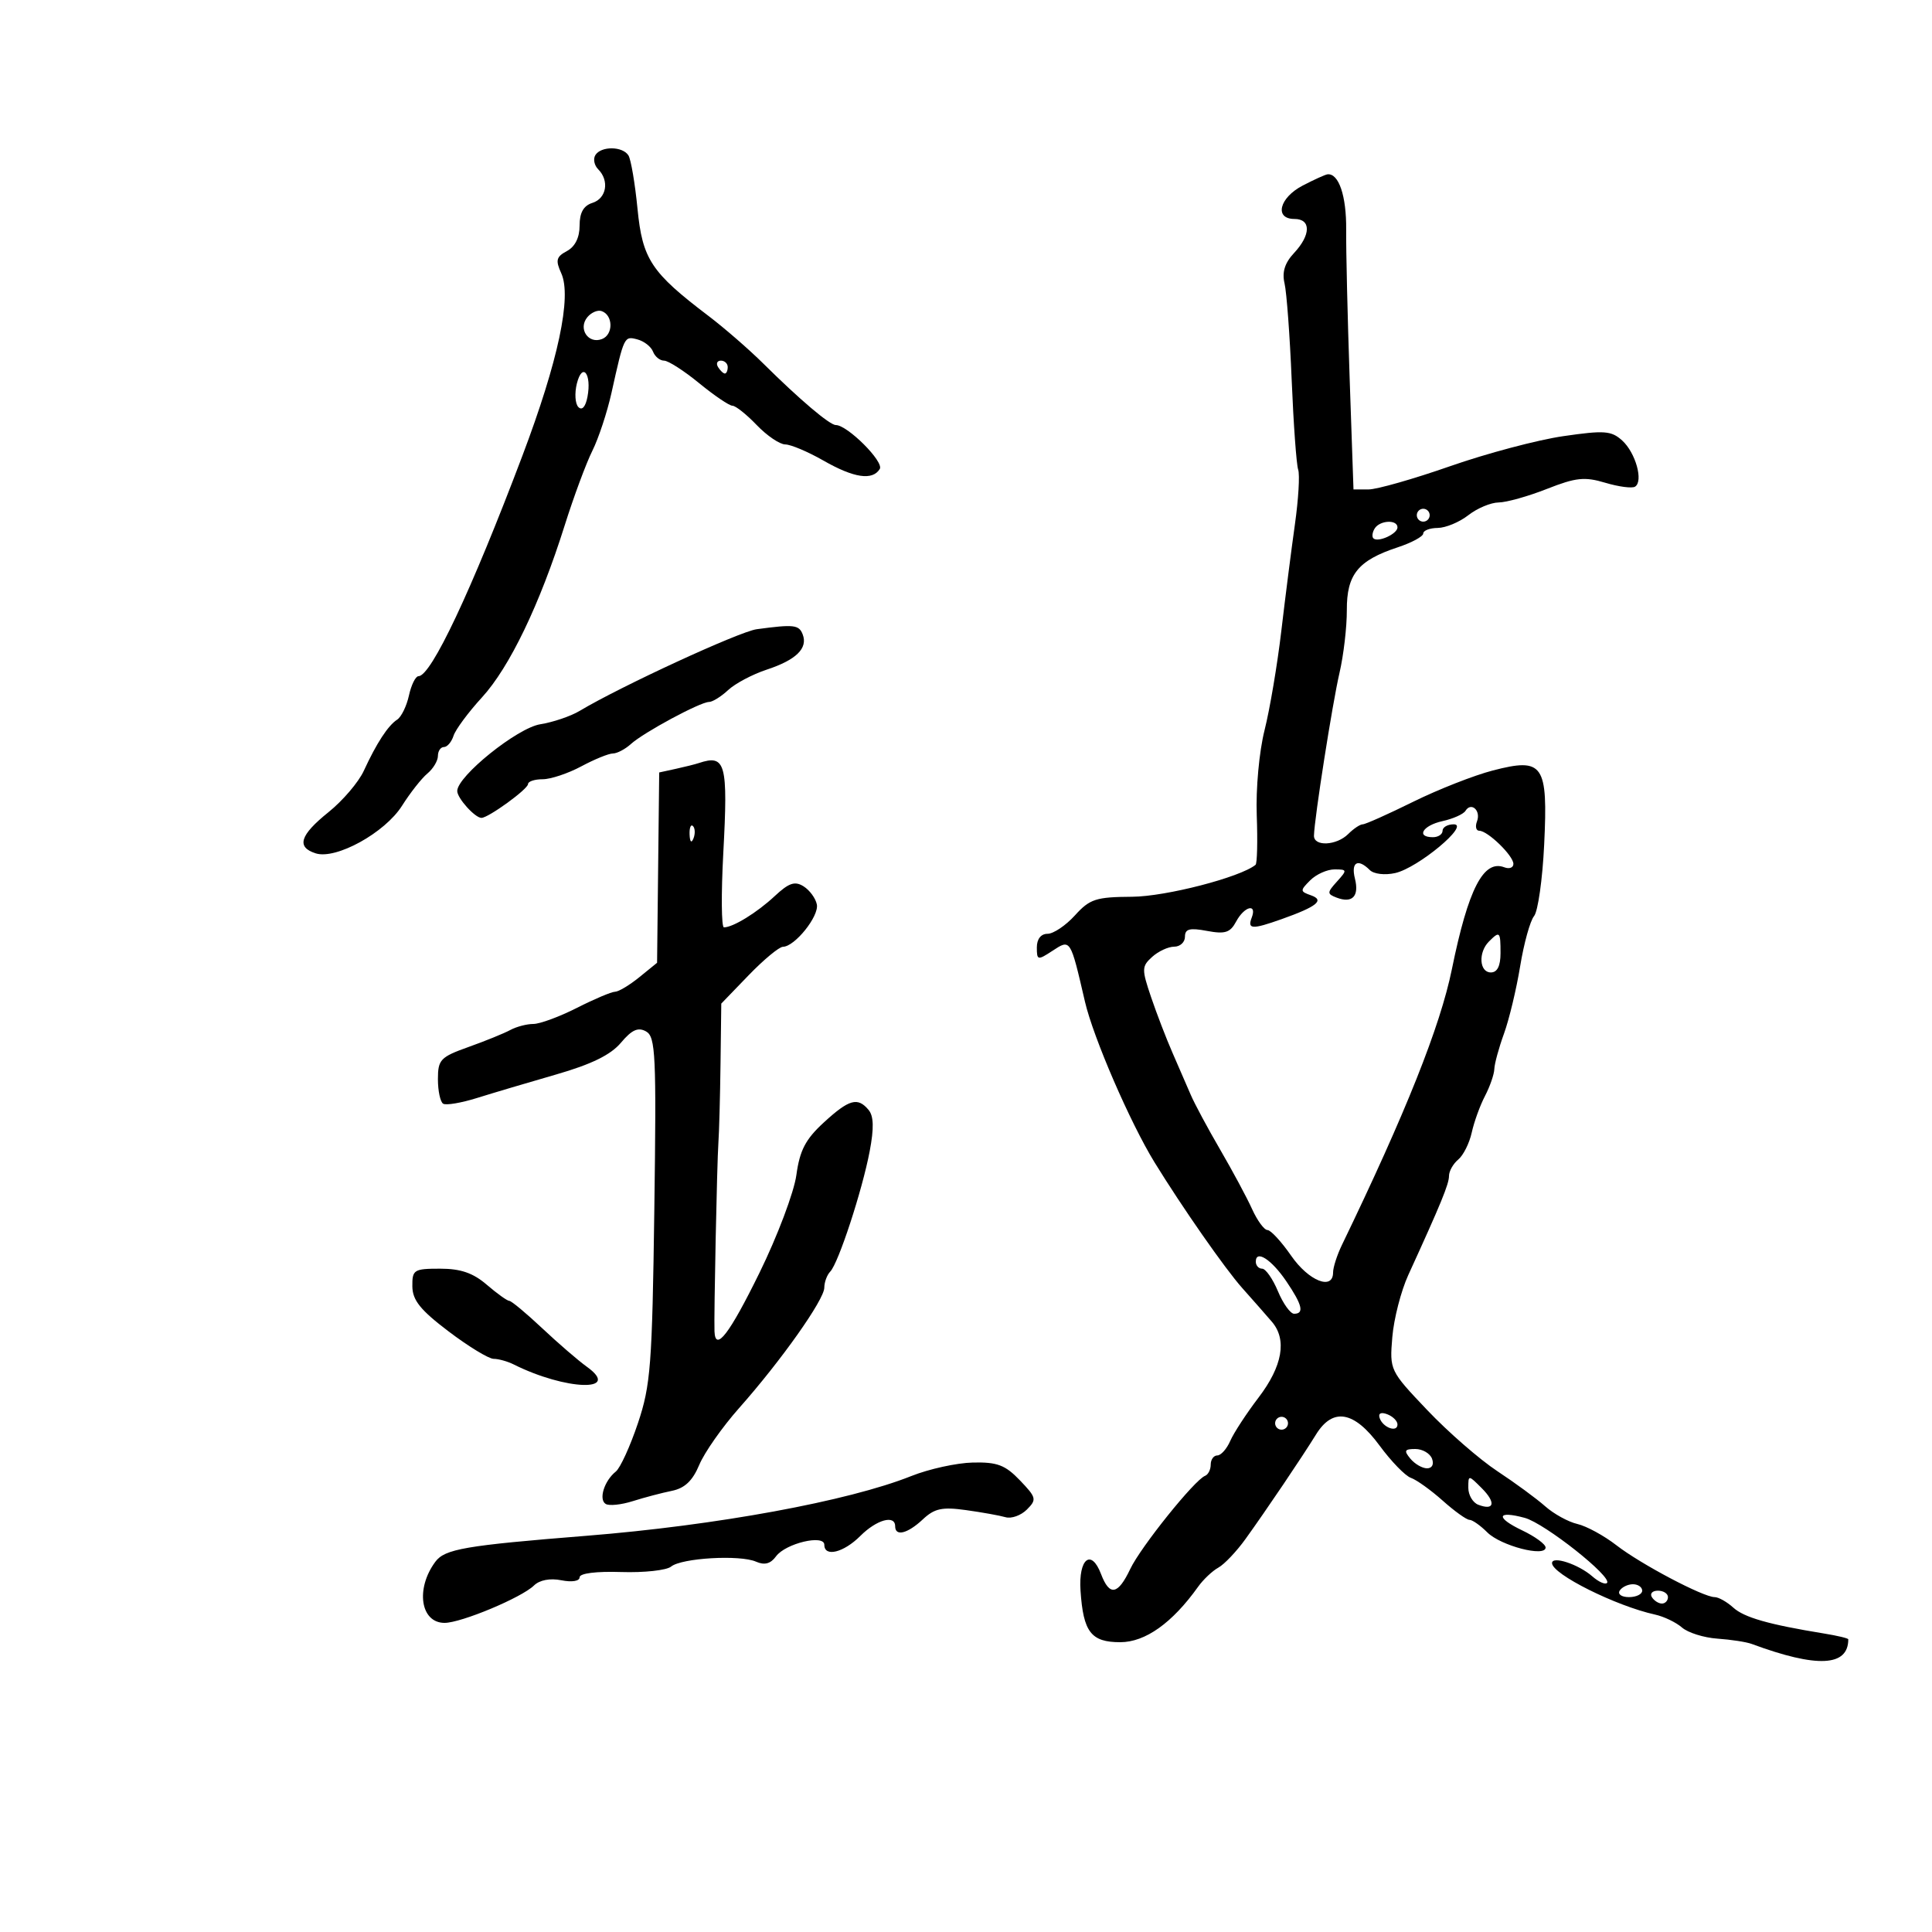 <svg xmlns="http://www.w3.org/2000/svg" width="300" height="300" viewBox="0 0 300 300" version="1.1">
	<path d="M 92.446 24.087 C 92.077 24.685, 92.275 25.675, 92.887 26.287 C 94.652 28.052, 94.183 30.807, 92 31.500 C 90.606 31.942, 90 33.013, 90 35.032 C 90 36.891, 89.294 38.307, 88.030 38.984 C 86.374 39.870, 86.234 40.418, 87.149 42.427 C 88.807 46.066, 86.686 56.036, 81.123 70.755 C 73.181 91.769, 66.944 105, 64.981 105 C 64.529 105, 63.863 106.347, 63.501 107.994 C 63.140 109.641, 62.316 111.328, 61.672 111.744 C 60.254 112.659, 58.463 115.407, 56.489 119.695 C 55.681 121.453, 53.215 124.341, 51.009 126.113 C 46.559 129.689, 45.984 131.543, 49.027 132.509 C 52.174 133.507, 59.778 129.312, 62.427 125.116 C 63.693 123.111, 65.464 120.860, 66.364 120.113 C 67.264 119.366, 68 118.135, 68 117.378 C 68 116.620, 68.420 116, 68.933 116 C 69.446 116, 70.117 115.212, 70.425 114.250 C 70.733 113.287, 72.720 110.605, 74.841 108.289 C 79.126 103.610, 83.819 93.853, 87.680 81.596 C 89.083 77.143, 91.018 71.925, 91.980 70 C 92.941 68.075, 94.279 64.025, 94.952 61 C 96.914 52.176, 96.919 52.166, 98.966 52.701 C 100.008 52.974, 101.104 53.828, 101.399 54.599 C 101.695 55.369, 102.468 56, 103.116 56 C 103.764 56, 106.216 57.575, 108.565 59.500 C 110.915 61.425, 113.239 63, 113.731 63 C 114.223 63, 115.919 64.350, 117.500 66 C 119.081 67.650, 121.077 69.005, 121.937 69.012 C 122.797 69.019, 125.458 70.144, 127.852 71.512 C 132.597 74.224, 135.477 74.655, 136.610 72.823 C 137.299 71.707, 131.586 66, 129.779 66 C 128.833 66, 124.170 62.046, 118.555 56.481 C 116.325 54.270, 112.475 50.925, 110 49.047 C 101.108 42.300, 99.760 40.263, 98.991 32.410 C 98.607 28.491, 97.976 24.770, 97.588 24.142 C 96.692 22.692, 93.331 22.656, 92.446 24.087 M 202.273 28.820 C 198.645 30.708, 197.836 34, 201 34 C 203.597 34, 203.567 36.478, 200.935 39.292 C 199.498 40.830, 199.050 42.259, 199.463 44 C 199.788 45.375, 200.287 52.125, 200.571 59 C 200.855 65.875, 201.309 72.141, 201.579 72.925 C 201.850 73.709, 201.622 77.534, 201.073 81.425 C 200.524 85.316, 199.573 92.775, 198.959 98 C 198.345 103.225, 197.175 110.149, 196.359 113.386 C 195.524 116.697, 194.994 122.475, 195.147 126.593 C 195.297 130.619, 195.213 134.082, 194.960 134.289 C 192.591 136.225, 181.035 139.215, 175.797 139.248 C 170.167 139.284, 169.226 139.591, 166.911 142.144 C 165.487 143.715, 163.574 145, 162.661 145 C 161.637 145, 161 145.811, 161 147.115 C 161 149.119, 161.126 149.148, 163.407 147.653 C 166.247 145.792, 166.193 145.708, 168.474 155.545 C 169.766 161.115, 175.498 174.348, 179.283 180.500 C 183.597 187.510, 190.229 197.015, 192.889 200 C 194.605 201.925, 196.682 204.287, 197.504 205.250 C 199.871 208.019, 199.148 212.132, 195.438 217 C 193.551 219.475, 191.567 222.512, 191.029 223.750 C 190.490 224.987, 189.588 226, 189.025 226 C 188.461 226, 188 226.637, 188 227.417 C 188 228.196, 187.605 228.983, 187.123 229.167 C 185.508 229.780, 177.126 240.215, 175.506 243.628 C 173.589 247.667, 172.290 247.894, 170.969 244.419 C 169.449 240.420, 167.454 242.026, 167.782 246.984 C 168.209 253.428, 169.418 255, 173.949 255 C 177.838 255, 182.022 252.022, 186.034 246.400 C 186.840 245.270, 188.257 243.930, 189.183 243.421 C 190.108 242.912, 191.999 240.922, 193.384 238.998 C 196.615 234.512, 202.168 226.284, 204.349 222.750 C 206.963 218.515, 210.268 219.090, 214.218 224.467 C 216.023 226.923, 218.214 229.181, 219.088 229.483 C 219.961 229.785, 222.179 231.375, 224.018 233.016 C 225.856 234.657, 227.729 236, 228.180 236 C 228.631 236, 229.875 236.875, 230.944 237.944 C 233.030 240.030, 240 241.841, 240 240.297 C 240 239.787, 238.369 238.593, 236.376 237.642 C 232.185 235.644, 232.408 234.514, 236.761 235.693 C 239.867 236.534, 250.433 244.900, 249.530 245.803 C 249.245 246.088, 248.222 245.627, 247.256 244.779 C 245.117 242.900, 241 241.543, 241 242.717 C 241 244.427, 250.895 249.371, 257 250.712 C 258.375 251.014, 260.256 251.918, 261.180 252.722 C 262.103 253.525, 264.578 254.302, 266.680 254.448 C 268.781 254.594, 271.175 254.963, 272 255.268 C 282.152 259.027, 287 258.795, 287 254.550 C 287 254.392, 285.313 253.988, 283.250 253.653 C 274.638 252.250, 270.842 251.167, 269.143 249.629 C 268.153 248.733, 266.852 248, 266.253 248 C 264.479 248, 254.777 242.879, 251 239.950 C 249.075 238.456, 246.345 236.969, 244.934 236.644 C 243.523 236.320, 241.273 235.082, 239.934 233.894 C 238.595 232.706, 235.250 230.251, 232.500 228.438 C 229.750 226.625, 224.861 222.365, 221.634 218.971 C 215.805 212.837, 215.772 212.767, 216.197 207.634 C 216.433 204.793, 217.549 200.451, 218.678 197.984 C 223.754 186.892, 225 183.858, 225 182.596 C 225 181.853, 225.646 180.709, 226.436 180.053 C 227.225 179.398, 228.168 177.513, 228.530 175.864 C 228.892 174.214, 229.818 171.658, 230.588 170.183 C 231.358 168.707, 232.010 166.825, 232.038 166 C 232.065 165.175, 232.741 162.700, 233.539 160.500 C 234.338 158.300, 235.467 153.592, 236.049 150.039 C 236.630 146.485, 237.601 142.980, 238.207 142.251 C 238.813 141.521, 239.520 136.529, 239.778 131.158 C 240.380 118.657, 239.653 117.606, 231.810 119.638 C 228.889 120.394, 223.316 122.585, 219.425 124.506 C 215.534 126.428, 212.015 128, 211.604 128 C 211.193 128, 210.182 128.675, 209.357 129.500 C 207.539 131.318, 203.988 131.485, 204.032 129.750 C 204.101 127.037, 206.896 109.215, 207.993 104.500 C 208.632 101.750, 209.146 97.356, 209.135 94.736 C 209.111 89.195, 210.870 87.023, 217.026 84.991 C 219.212 84.270, 221 83.302, 221 82.840 C 221 82.378, 222.012 81.990, 223.250 81.978 C 224.488 81.966, 226.625 81.076, 228 80 C 229.375 78.924, 231.496 78.034, 232.713 78.022 C 233.930 78.010, 237.305 77.062, 240.212 75.916 C 244.710 74.144, 246.061 74.001, 249.270 74.963 C 251.344 75.584, 253.422 75.858, 253.886 75.570 C 255.221 74.745, 253.979 70.291, 251.887 68.398 C 250.210 66.880, 249.124 66.800, 242.742 67.728 C 238.759 68.306, 230.854 70.404, 225.176 72.390 C 219.498 74.375, 213.798 76, 212.510 76 L 210.169 76 209.573 58.750 C 209.246 49.263, 209.003 38.870, 209.033 35.656 C 209.083 30.425, 207.881 26.874, 206.128 27.070 C 205.782 27.109, 204.048 27.896, 202.273 28.820 M 91.207 49.250 C 89.725 51.036, 91.344 53.466, 93.473 52.649 C 95.269 51.959, 95.218 48.905, 93.400 48.300 C 92.795 48.098, 91.808 48.526, 91.207 49.250 M 111.500 57 C 111.840 57.550, 112.316 58, 112.559 58 C 112.802 58, 113 57.550, 113 57 C 113 56.450, 112.523 56, 111.941 56 C 111.359 56, 111.160 56.450, 111.500 57 M 89.577 59.550 C 89.199 61.056, 89.306 62.706, 89.815 63.215 C 90.382 63.782, 90.925 63.170, 91.219 61.635 C 91.906 58.042, 90.427 56.164, 89.577 59.550 M 220 80 C 220 80.550, 220.450 81, 221 81 C 221.550 81, 222 80.550, 222 80 C 222 79.450, 221.550 79, 221 79 C 220.450 79, 220 79.450, 220 80 M 213.459 82.067 C 213.096 82.653, 213.005 83.339, 213.257 83.590 C 213.954 84.288, 217 82.907, 217 81.893 C 217 80.641, 214.257 80.776, 213.459 82.067 M 117.500 97.705 C 114.810 98.068, 96.362 106.578, 90 110.391 C 88.625 111.215, 85.875 112.147, 83.889 112.464 C 80.325 113.031, 71 120.531, 71 122.829 C 71 123.943, 73.756 127, 74.760 127 C 75.832 127, 81.986 122.534, 81.993 121.750 C 81.997 121.338, 83.019 121, 84.265 121 C 85.510 121, 88.209 120.100, 90.261 119 C 92.314 117.900, 94.521 117, 95.168 117 C 95.814 117, 97.074 116.338, 97.968 115.529 C 99.963 113.723, 108.736 109, 110.095 109 C 110.639 109, 111.976 108.168, 113.068 107.151 C 114.159 106.135, 116.847 104.711, 119.040 103.987 C 123.631 102.472, 125.472 100.673, 124.643 98.513 C 124.067 97.012, 123.286 96.924, 117.500 97.705 M 108.500 118.491 C 107.950 118.675, 106.344 119.078, 104.931 119.386 L 102.361 119.947 102.196 134.724 L 102.031 149.500 99.266 151.745 C 97.745 152.980, 96.050 153.994, 95.500 153.999 C 94.950 154.004, 92.286 155.131, 89.581 156.504 C 86.875 157.877, 83.831 159, 82.817 159 C 81.803 159, 80.191 159.423, 79.236 159.940 C 78.281 160.458, 75.362 161.644, 72.750 162.576 C 68.383 164.135, 68 164.538, 68 167.577 C 68 169.395, 68.366 171.108, 68.813 171.384 C 69.260 171.661, 71.622 171.261, 74.063 170.497 C 76.503 169.733, 82.024 168.093, 86.330 166.853 C 91.840 165.266, 94.830 163.803, 96.416 161.917 C 98.114 159.899, 99.079 159.465, 100.321 160.160 C 101.804 160.990, 101.934 163.777, 101.604 187.792 C 101.271 212.010, 101.033 215.106, 99.055 221 C 97.855 224.575, 96.312 227.950, 95.625 228.500 C 93.830 229.937, 92.923 232.834, 94.050 233.531 C 94.579 233.858, 96.472 233.663, 98.256 233.097 C 100.040 232.532, 102.767 231.813, 104.316 231.499 C 106.328 231.092, 107.546 229.937, 108.583 227.457 C 109.381 225.547, 112.163 221.582, 114.767 218.646 C 121.286 211.294, 127.993 201.816, 127.997 199.950 C 127.999 199.097, 128.415 197.972, 128.921 197.450 C 130.193 196.138, 133.889 184.857, 135.047 178.751 C 135.721 175.197, 135.672 173.309, 134.879 172.355 C 133.186 170.314, 131.850 170.688, 127.913 174.304 C 125.078 176.909, 124.187 178.617, 123.660 182.462 C 123.294 185.137, 120.711 191.977, 117.920 197.663 C 113.267 207.143, 111.085 209.986, 110.946 206.750 C 110.844 204.371, 111.337 180.488, 111.550 177.500 C 111.668 175.850, 111.817 170.301, 111.882 165.168 L 112 155.836 116.250 151.434 C 118.588 149.014, 120.984 147.026, 121.576 147.017 C 123.416 146.988, 127.199 142.268, 126.841 140.446 C 126.653 139.494, 125.729 138.229, 124.786 137.635 C 123.423 136.777, 122.503 137.088, 120.286 139.156 C 117.548 141.711, 113.827 144, 112.413 144 C 112.017 144, 111.972 138.820, 112.311 132.488 C 113.061 118.498, 112.679 117.097, 108.500 118.491 M 227.558 125.907 C 227.238 126.423, 225.632 127.142, 223.989 127.503 C 220.913 128.178, 219.827 130, 222.500 130 C 223.325 130, 224 129.550, 224 129 C 224 128.450, 224.783 128, 225.739 128 C 228.320 128, 220.178 134.778, 216.651 135.566 C 215.038 135.926, 213.325 135.725, 212.701 135.101 C 210.842 133.242, 209.752 133.874, 210.395 136.439 C 211.083 139.179, 209.983 140.315, 207.547 139.380 C 206.046 138.804, 206.052 138.600, 207.612 136.876 C 209.221 135.098, 209.201 135, 207.226 135 C 206.080 135, 204.381 135.762, 203.449 136.694 C 201.857 138.286, 201.864 138.426, 203.561 139.021 C 205.730 139.782, 204.518 140.767, 199 142.727 C 194.433 144.349, 193.667 144.311, 194.362 142.500 C 195.239 140.215, 193.225 140.712, 191.949 143.095 C 191.023 144.826, 190.234 145.079, 187.414 144.550 C 184.725 144.045, 184 144.238, 184 145.455 C 184 146.305, 183.248 147, 182.329 147 C 181.410 147, 179.870 147.713, 178.908 148.584 C 177.276 150.060, 177.265 150.483, 178.739 154.834 C 179.609 157.400, 181.110 161.300, 182.075 163.500 C 183.040 165.700, 184.310 168.625, 184.897 170 C 185.484 171.375, 187.537 175.200, 189.459 178.500 C 191.381 181.800, 193.616 185.963, 194.426 187.750 C 195.235 189.537, 196.310 191, 196.813 191 C 197.316 191, 198.975 192.800, 200.500 195 C 203.218 198.922, 207 200.424, 207 197.581 C 207 196.801, 207.615 194.888, 208.367 193.331 C 218.285 172.796, 223.638 159.373, 225.447 150.500 C 227.993 138.016, 230.354 133.431, 233.597 134.676 C 234.369 134.972, 235 134.733, 235 134.146 C 235 132.873, 231.014 129, 229.704 129 C 229.199 129, 229.040 128.339, 229.349 127.532 C 229.988 125.866, 228.447 124.468, 227.558 125.907 M 107.079 129.583 C 107.127 130.748, 107.364 130.985, 107.683 130.188 C 107.972 129.466, 107.936 128.603, 107.604 128.271 C 107.272 127.939, 107.036 128.529, 107.079 129.583 M 231.200 146.200 C 229.511 147.889, 229.706 151, 231.500 151 C 232.500 151, 233 150, 233 148 C 233 144.629, 232.886 144.514, 231.200 146.200 M 195 195.917 C 195 196.512, 195.444 197, 195.987 197 C 196.529 197, 197.631 198.575, 198.436 200.500 C 199.240 202.425, 200.371 204, 200.949 204 C 202.551 204, 202.222 202.624, 199.750 198.975 C 197.439 195.564, 195 193.994, 195 195.917 M 64.030 199.750 C 64.054 201.902, 65.280 203.425, 69.669 206.750 C 72.754 209.088, 75.896 211, 76.652 211 C 77.408 211, 78.809 211.391, 79.764 211.868 C 87.862 215.919, 96.645 216.188, 91.108 212.216 C 89.792 211.272, 86.681 208.588, 84.193 206.250 C 81.706 203.912, 79.407 201.999, 79.085 201.999 C 78.763 201.998, 77.193 200.873, 75.594 199.499 C 73.460 197.663, 71.536 197, 68.344 197 C 64.264 197, 64.002 197.167, 64.030 199.750 M 214.229 220.187 C 214.727 221.682, 217 222.505, 217 221.190 C 217 220.653, 216.287 219.941, 215.416 219.606 C 214.443 219.233, 213.985 219.456, 214.229 220.187 M 198 221 C 198 221.550, 198.450 222, 199 222 C 199.550 222, 200 221.550, 200 221 C 200 220.450, 199.550 220, 199 220 C 198.450 220, 198 220.450, 198 221 M 219 226.500 C 219.685 227.325, 220.851 228, 221.591 228 C 222.377 228, 222.698 227.376, 222.362 226.500 C 222.045 225.675, 220.879 225, 219.771 225 C 218.092 225, 217.963 225.251, 219 226.500 M 141.500 229.201 C 131.734 233.099, 111.259 236.862, 91 238.482 C 72.228 239.983, 69.066 240.527, 67.597 242.513 C 64.493 246.708, 65.294 252, 69.032 252 C 71.612 252, 80.984 248.082, 82.914 246.196 C 83.787 245.343, 85.411 245.032, 87.164 245.383 C 88.807 245.711, 90 245.518, 90 244.922 C 90 244.303, 92.568 243.977, 96.459 244.103 C 100.012 244.218, 103.499 243.838, 104.209 243.257 C 105.845 241.920, 114.890 241.396, 117.395 242.494 C 118.723 243.077, 119.652 242.829, 120.502 241.666 C 121.971 239.657, 128 238.217, 128 239.875 C 128 241.832, 130.996 241.095, 133.591 238.500 C 136.123 235.968, 139 235.170, 139 237 C 139 238.627, 140.926 238.147, 143.292 235.931 C 145.114 234.223, 146.286 233.971, 150 234.488 C 152.475 234.832, 155.240 235.329, 156.145 235.591 C 157.049 235.853, 158.539 235.318, 159.455 234.402 C 161.010 232.847, 160.938 232.544, 158.374 229.868 C 156.091 227.485, 154.854 227.017, 151.063 227.102 C 148.553 227.159, 144.250 228.103, 141.500 229.201 M 228 231.031 C 228 232.149, 228.694 233.329, 229.543 233.655 C 232.051 234.617, 232.323 233.323, 230.083 231.083 C 228.006 229.006, 228 229.006, 228 231.031 M 251.500 247 C 251.160 247.550, 251.809 248, 252.941 248 C 254.073 248, 255 247.550, 255 247 C 255 246.450, 254.352 246, 253.559 246 C 252.766 246, 251.840 246.450, 251.500 247 M 256.500 248 C 256.840 248.550, 257.541 249, 258.059 249 C 258.577 249, 259 248.550, 259 248 C 259 247.450, 258.298 247, 257.441 247 C 256.584 247, 256.160 247.450, 256.500 248" stroke="none" fill="black" fill-rule="evenodd"/>
</svg>